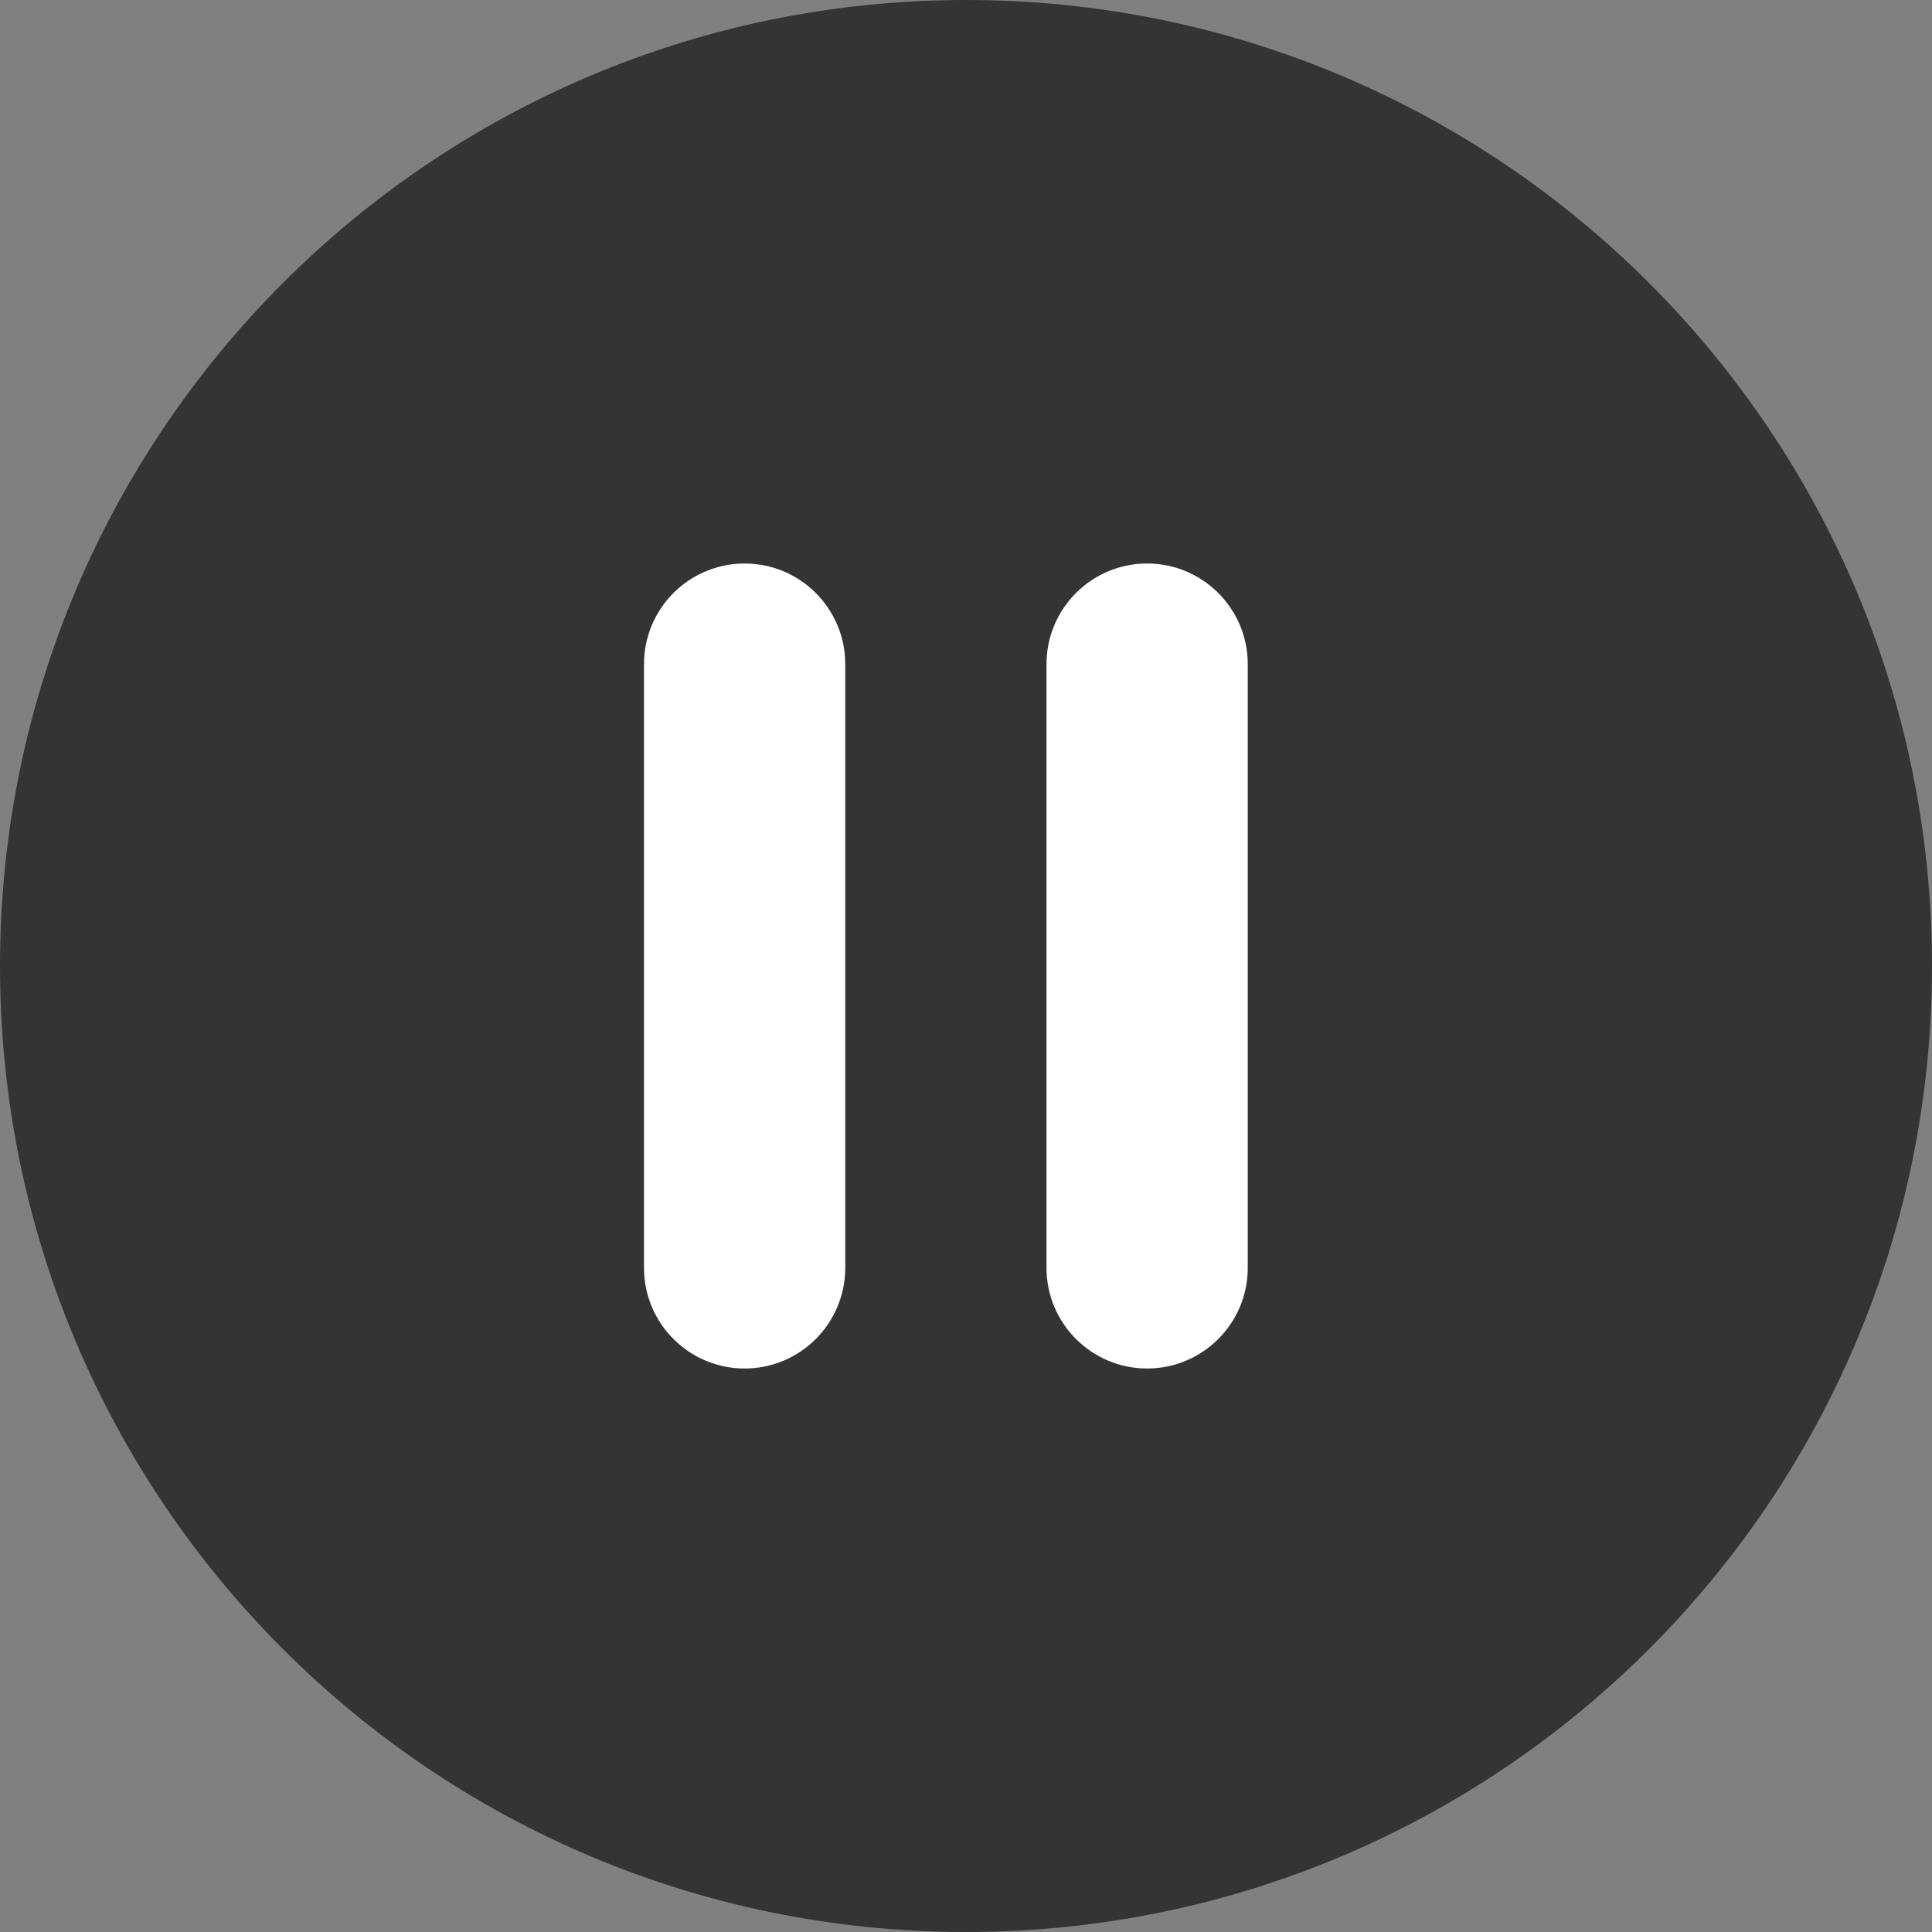 <svg width="24" height="24" viewBox="0 0 24 24" fill="none" xmlns="http://www.w3.org/2000/svg">
<rect x="0" y="0" width="24" height="24" fill="#808080" stroke="none"/>
<path d="M0 12C0 5.373 5.373 0 12 0C18.627 0 24 5.373 24 12C24 18.627 18.627 24 12 24C5.373 24 0 18.627 0 12Z" fill="#343434"/>
<path fill-rule="evenodd" clip-rule="evenodd" d="M9.25 7C8.56 7 8 7.56 8 8.25V15.75C8 16.44 8.56 17 9.25 17C9.94 17 10.5 16.44 10.5 15.75V8.25C10.5 7.56 9.94 7 9.25 7ZM14.25 7C13.56 7 13 7.56 13 8.25V15.75C13 16.44 13.56 17 14.25 17C14.94 17 15.5 16.44 15.5 15.75V8.25C15.5 7.56 14.94 7 14.25 7Z" fill="white"/>
</svg>
